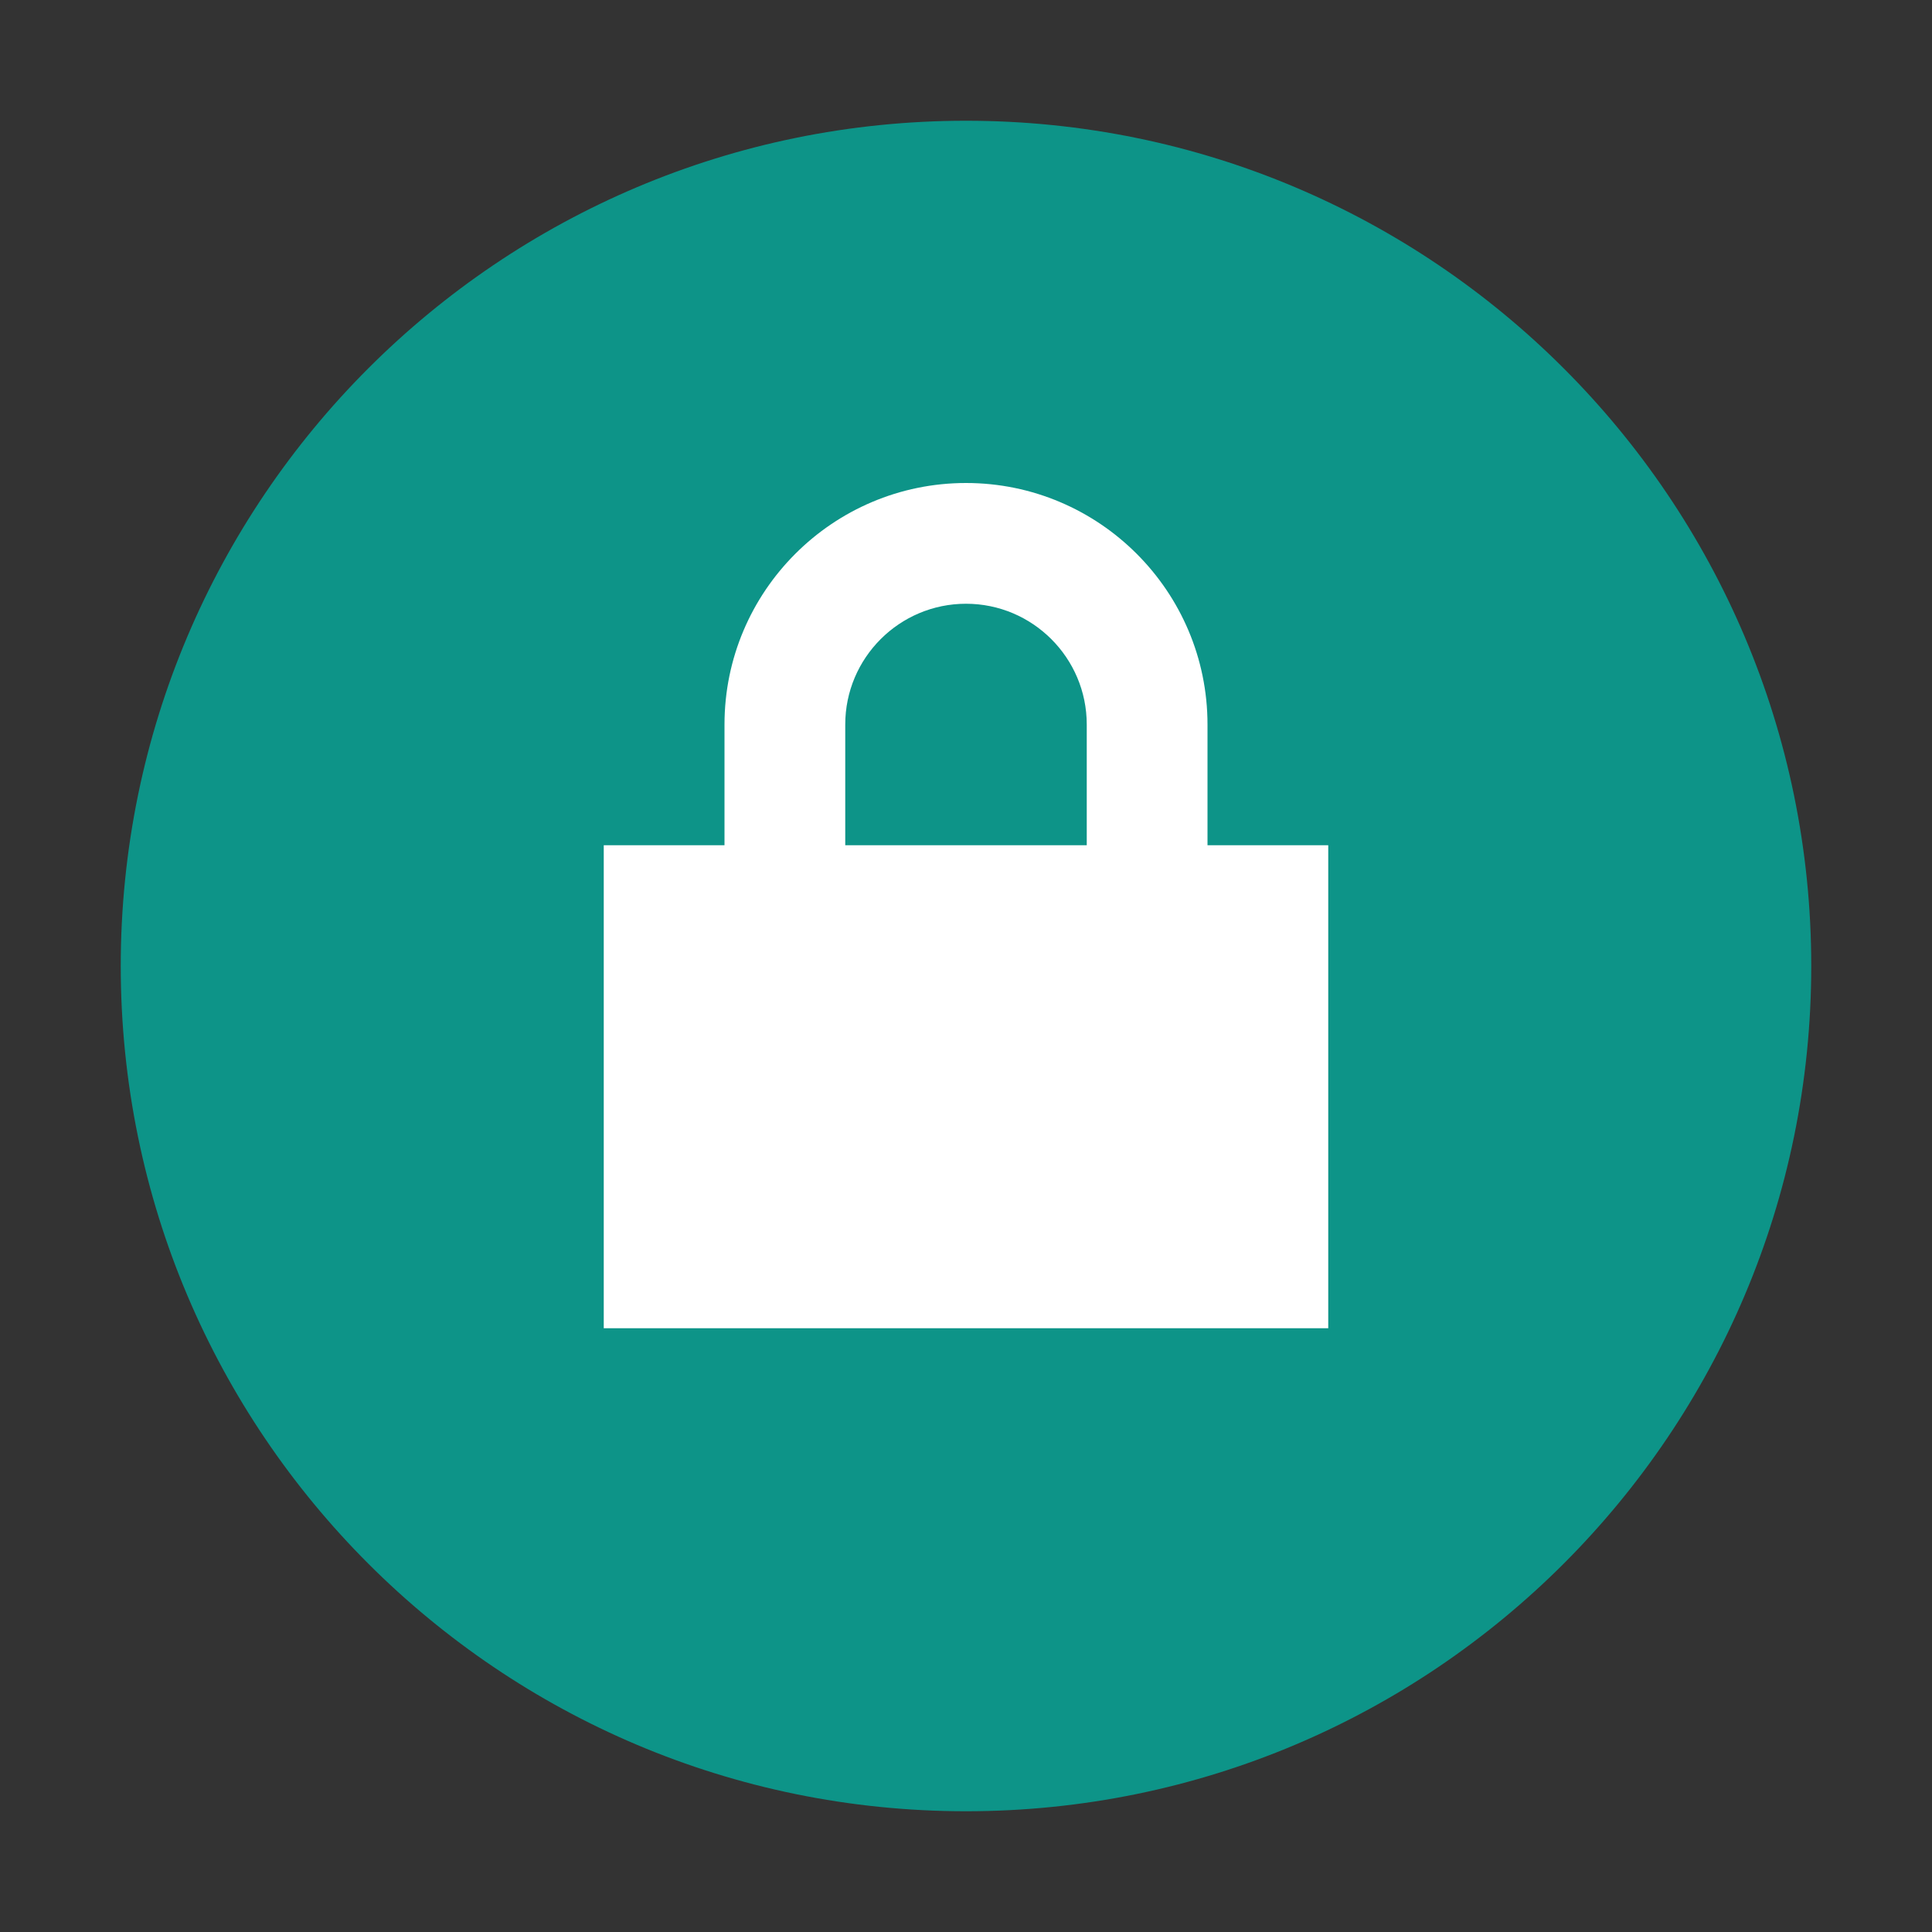 <svg xmlns="http://www.w3.org/2000/svg" width="32" height="32" viewBox="0 0 32 32" fill="none">
  <rect x="0" y="0" width="32" height="32" fill="#333333" stroke="none"/>
  <path d="M16 2C8.268 2 2 8.268 2 16s6.268 14 14 14 14-6.268 14-14S23.732 2 16 2z" fill="#0d9488"/>
  <path d="M22 14h-2v-2c0-2.206-1.794-4-4-4s-4 1.794-4 4v2h-2v8h12v-8zm-8-2c0-1.103.897-2 2-2s2 .897 2 2v2h-4v-2z" fill="#ffffff"/>
</svg>